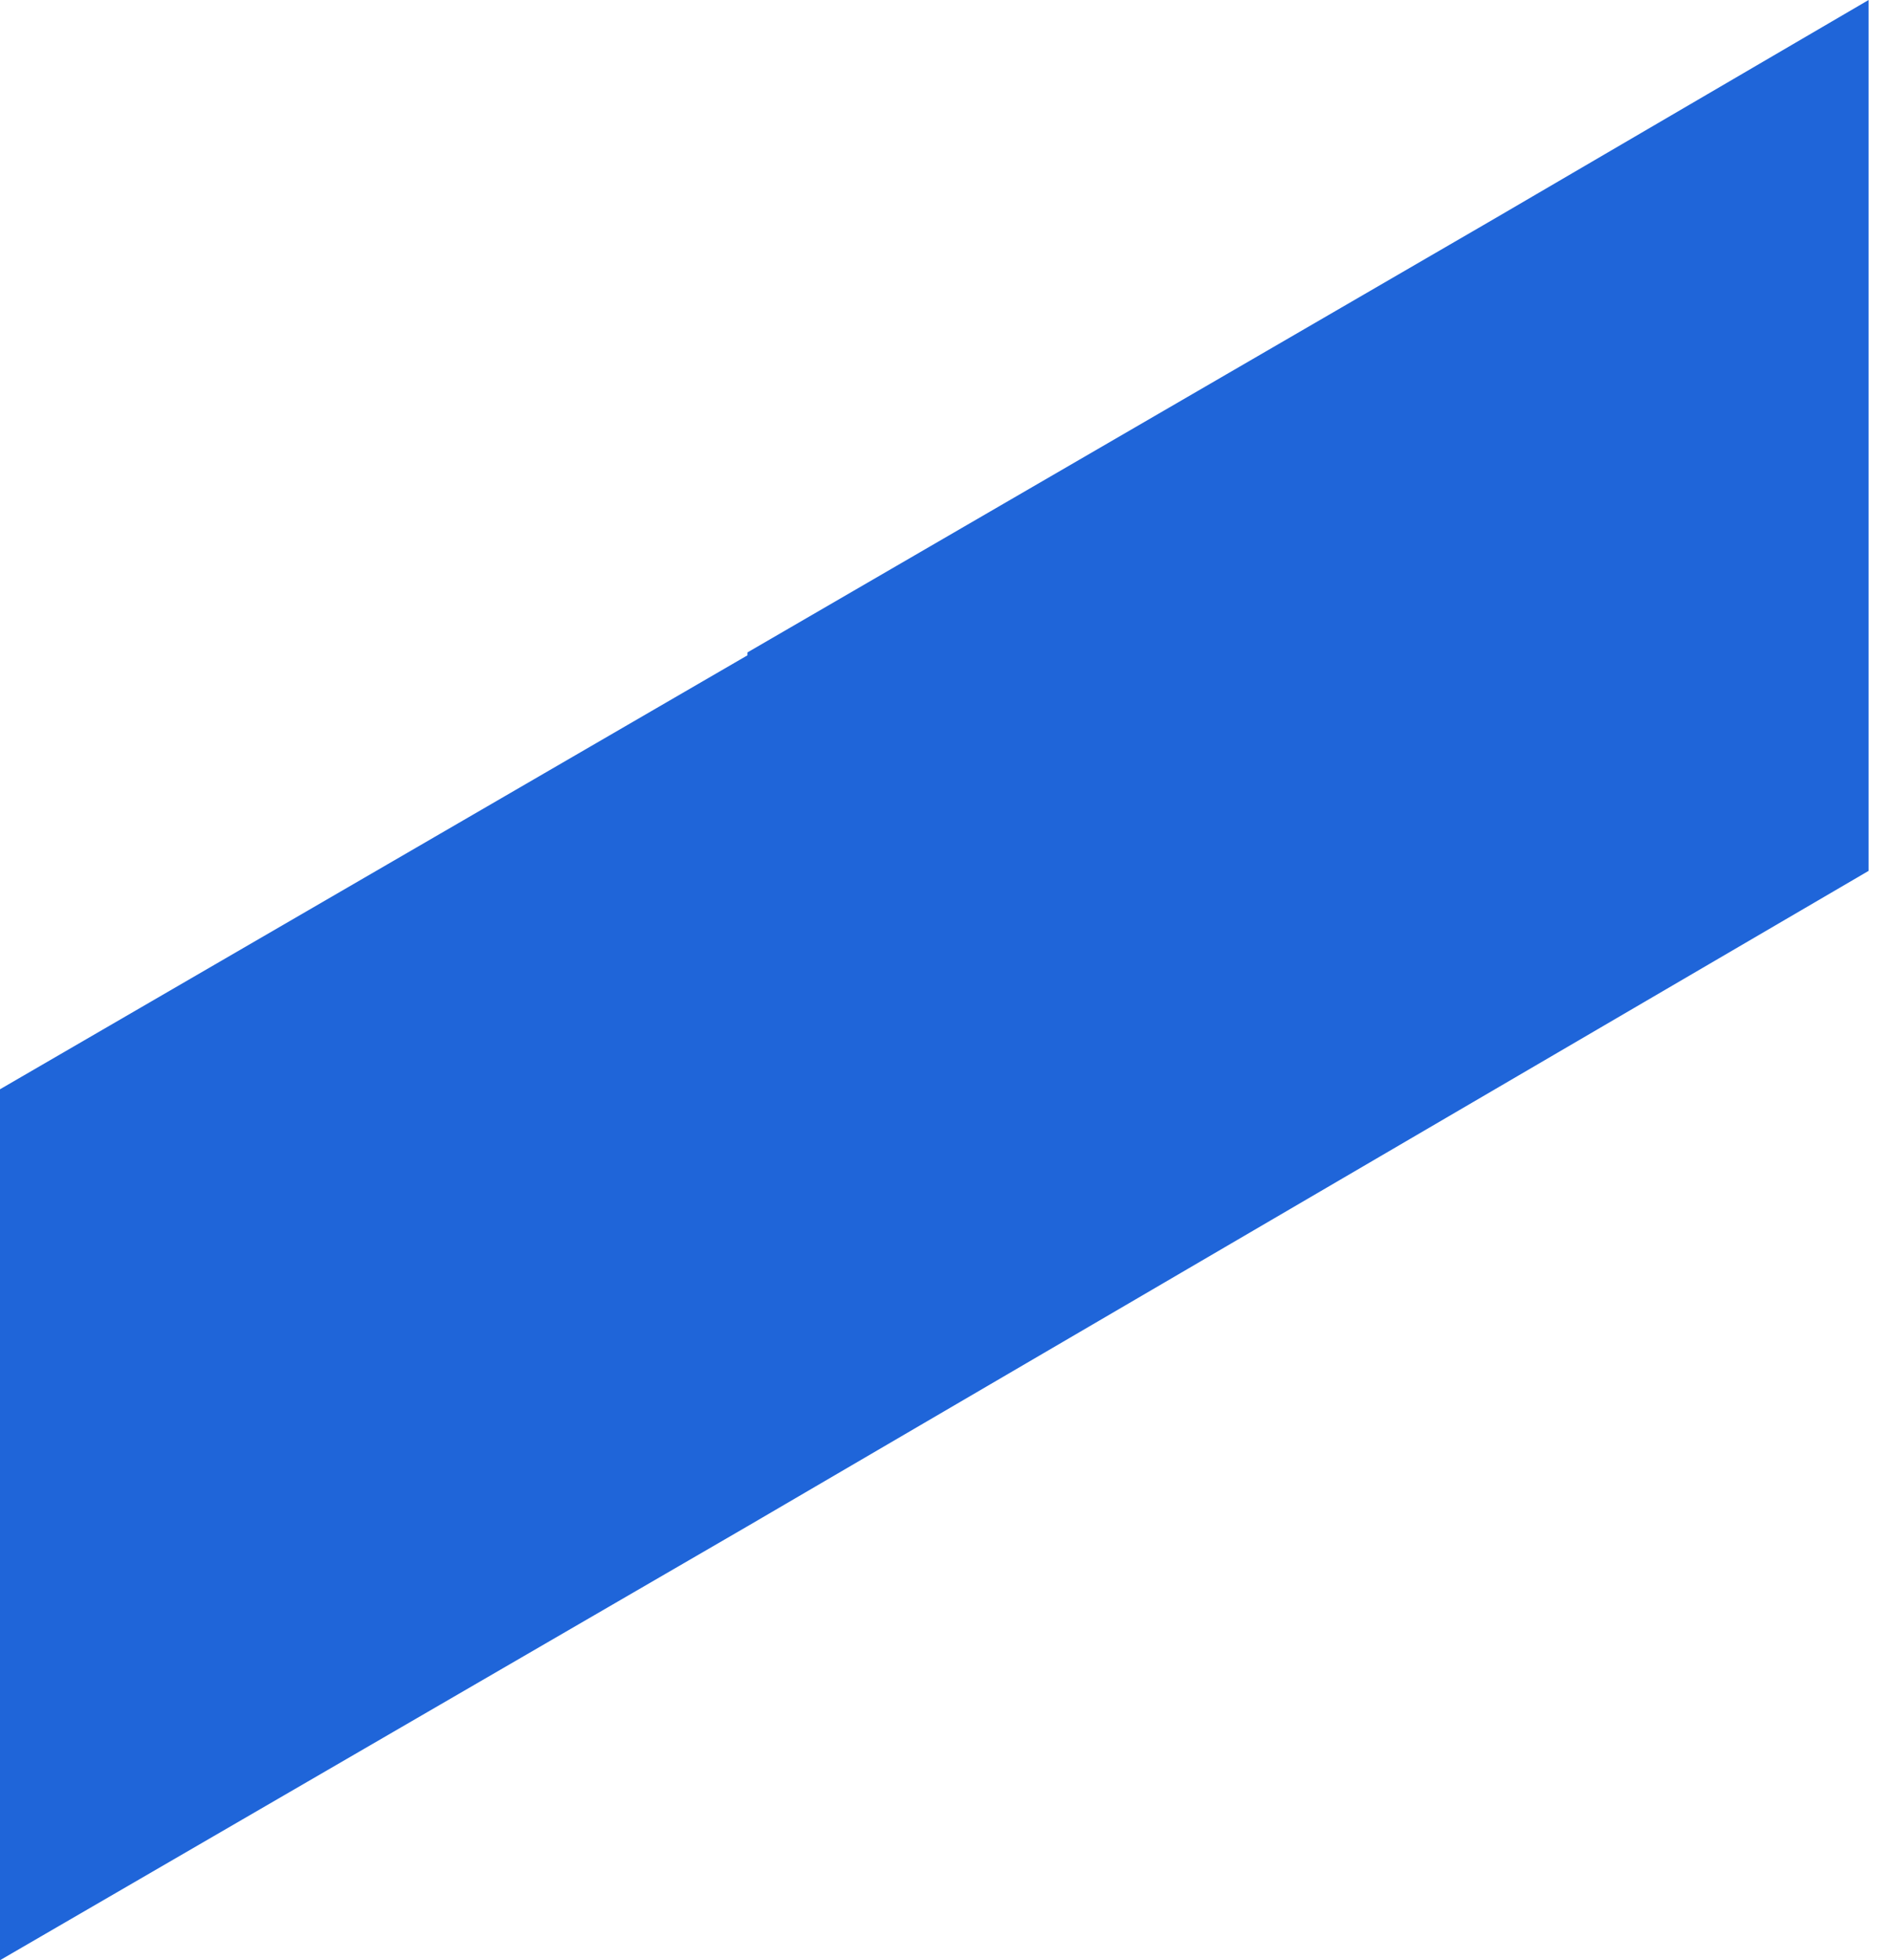 <svg width="28" height="29" viewBox="0 0 28 29" fill="none" xmlns="http://www.w3.org/2000/svg"><path d="M11.056 22.58l11.055-6.464 5.528-3.232V0l-5.528 3.232-11.055 6.42v.043L0 16.115V29l11.056-6.42z" fill="#1F65D9"/></svg>